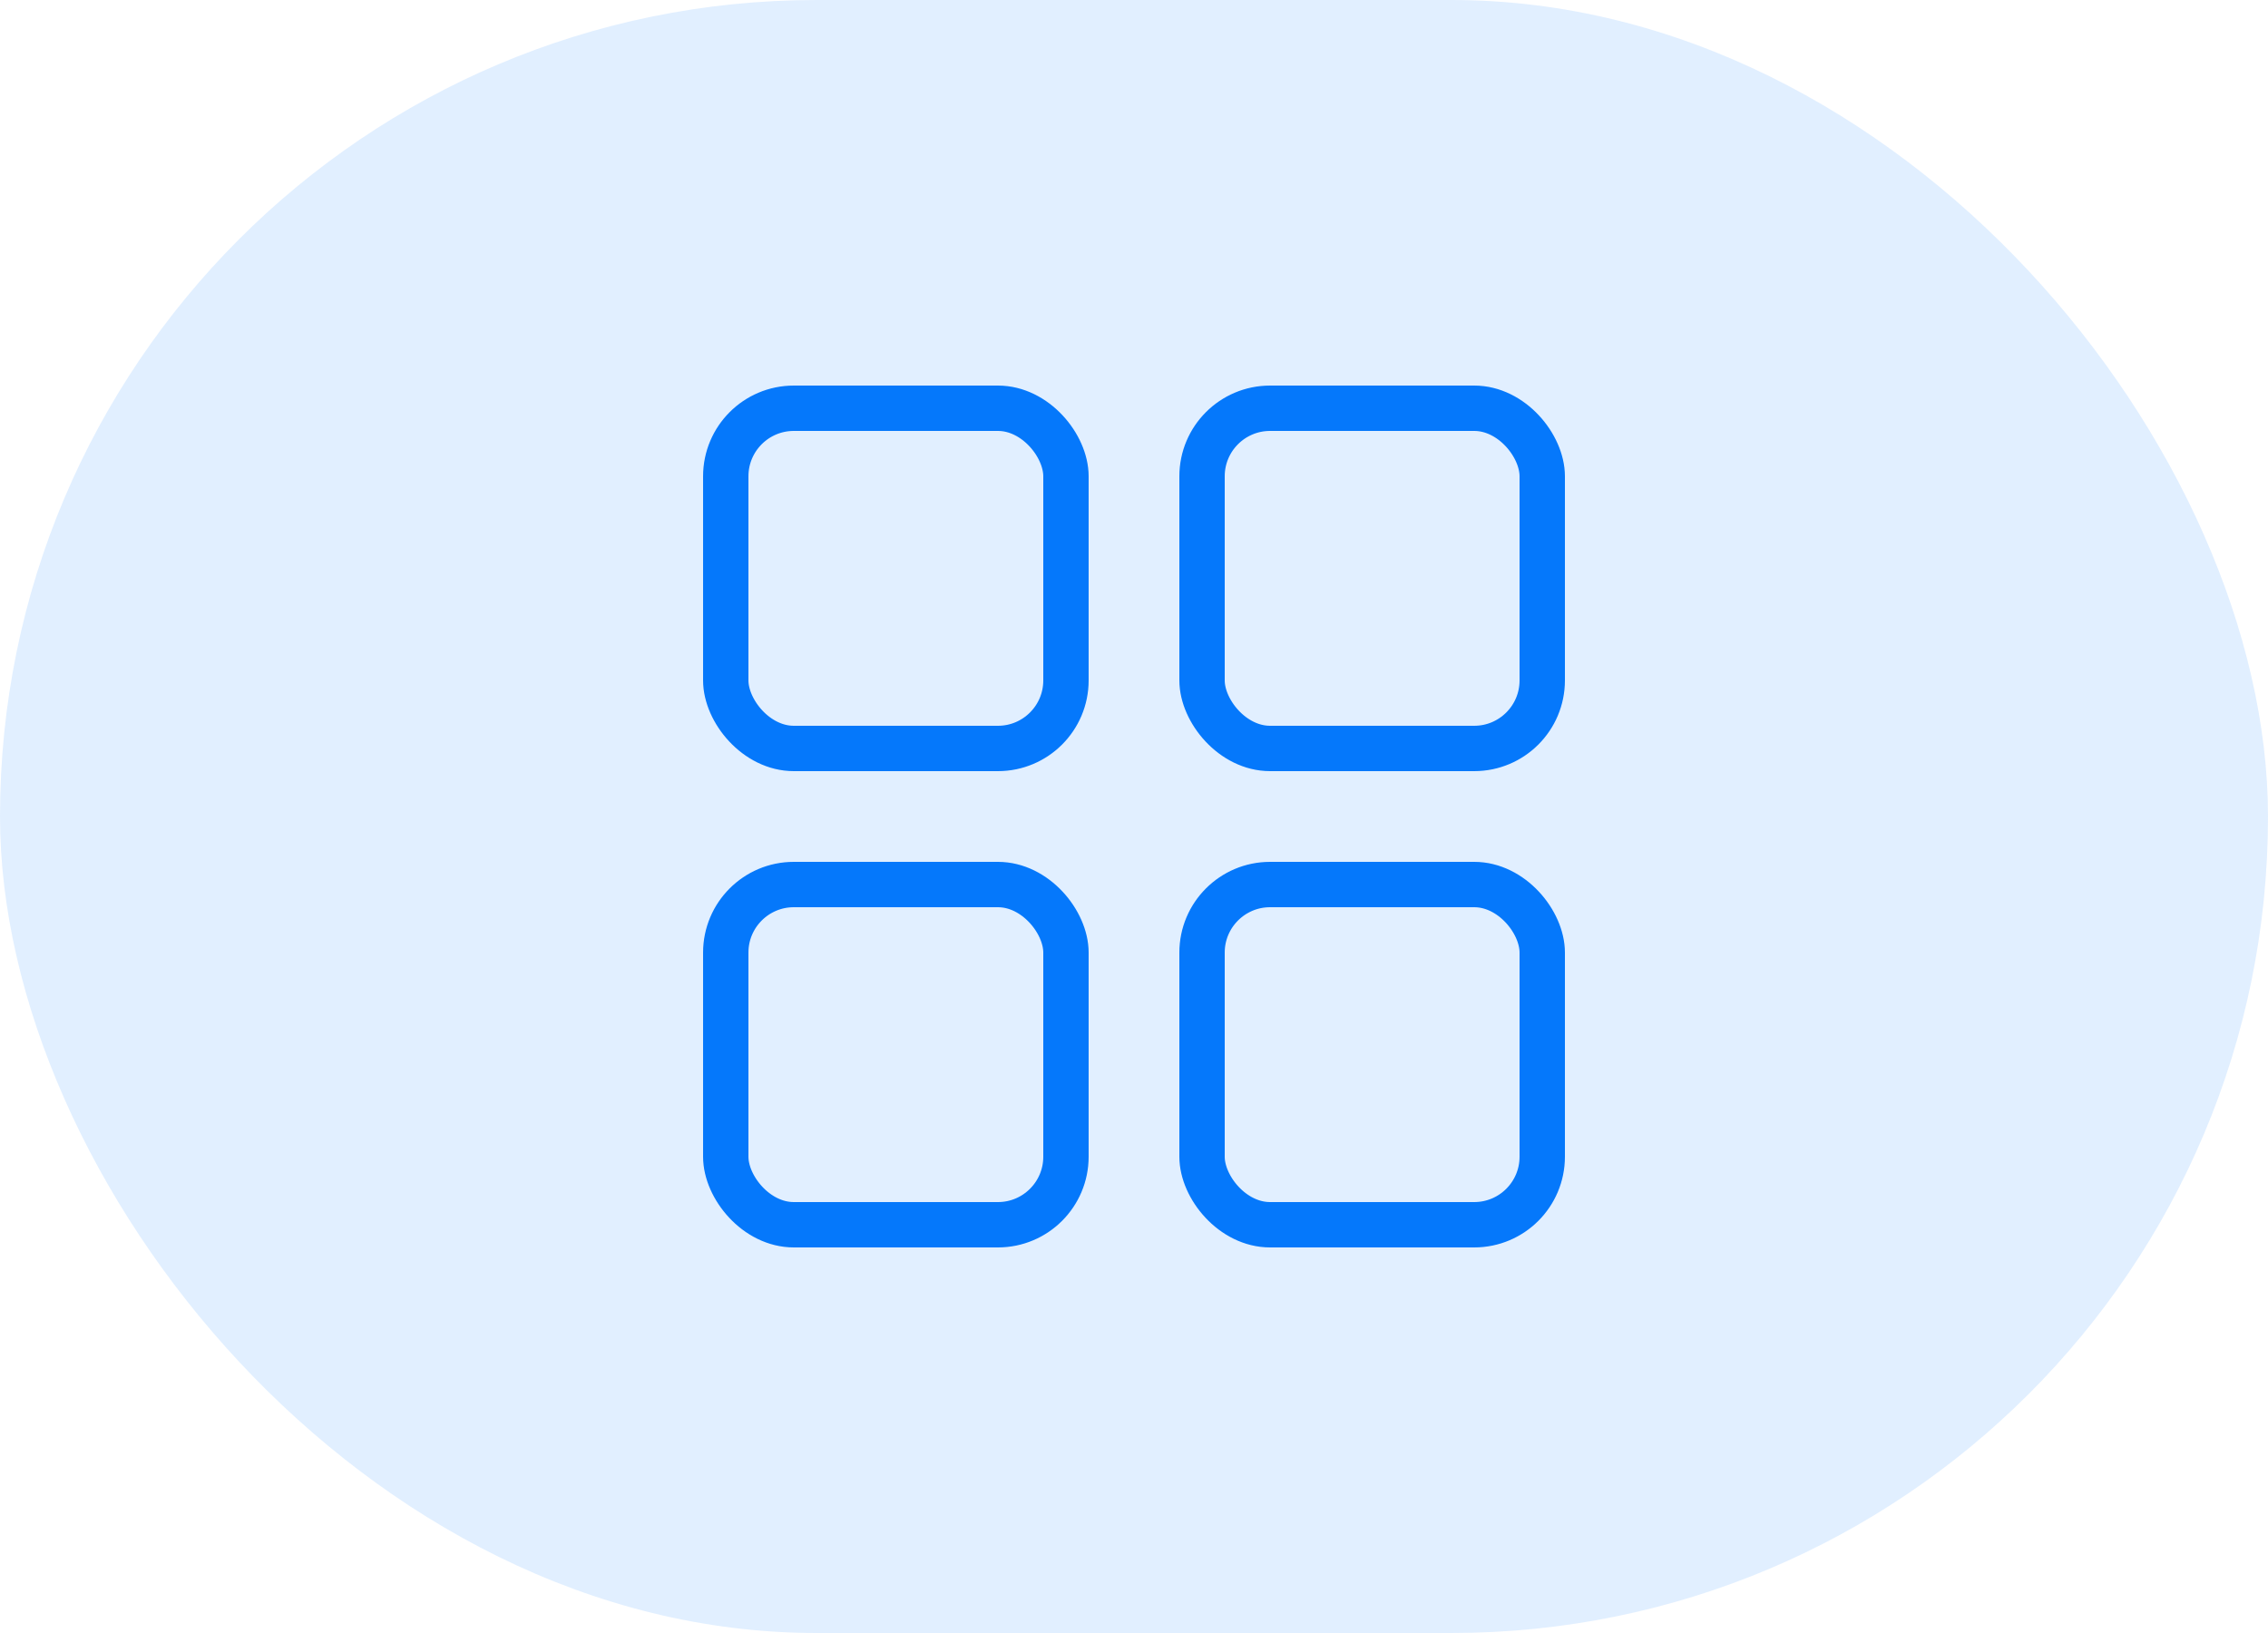 <svg width="50" height="36" viewBox="0 0 50 36" fill="none" xmlns="http://www.w3.org/2000/svg">
<rect width="50" height="36" rx="18" fill="#0578FB" fill-opacity="0.12"/>
<rect x="16" y="9" width="7.5" height="7.5" rx="1.5" stroke="#0578FB" stroke-linecap="round"/>
<rect x="16" y="19.5" width="7.5" height="7.5" rx="1.5" stroke="#0578FB" stroke-linecap="round"/>
<rect x="26.5" y="9" width="7.5" height="7.5" rx="1.5" stroke="#0578FB" stroke-linecap="round"/>
<rect x="26.5" y="19.5" width="7.5" height="7.5" rx="1.5" stroke="#0578FB" stroke-linecap="round"/>
</svg>
